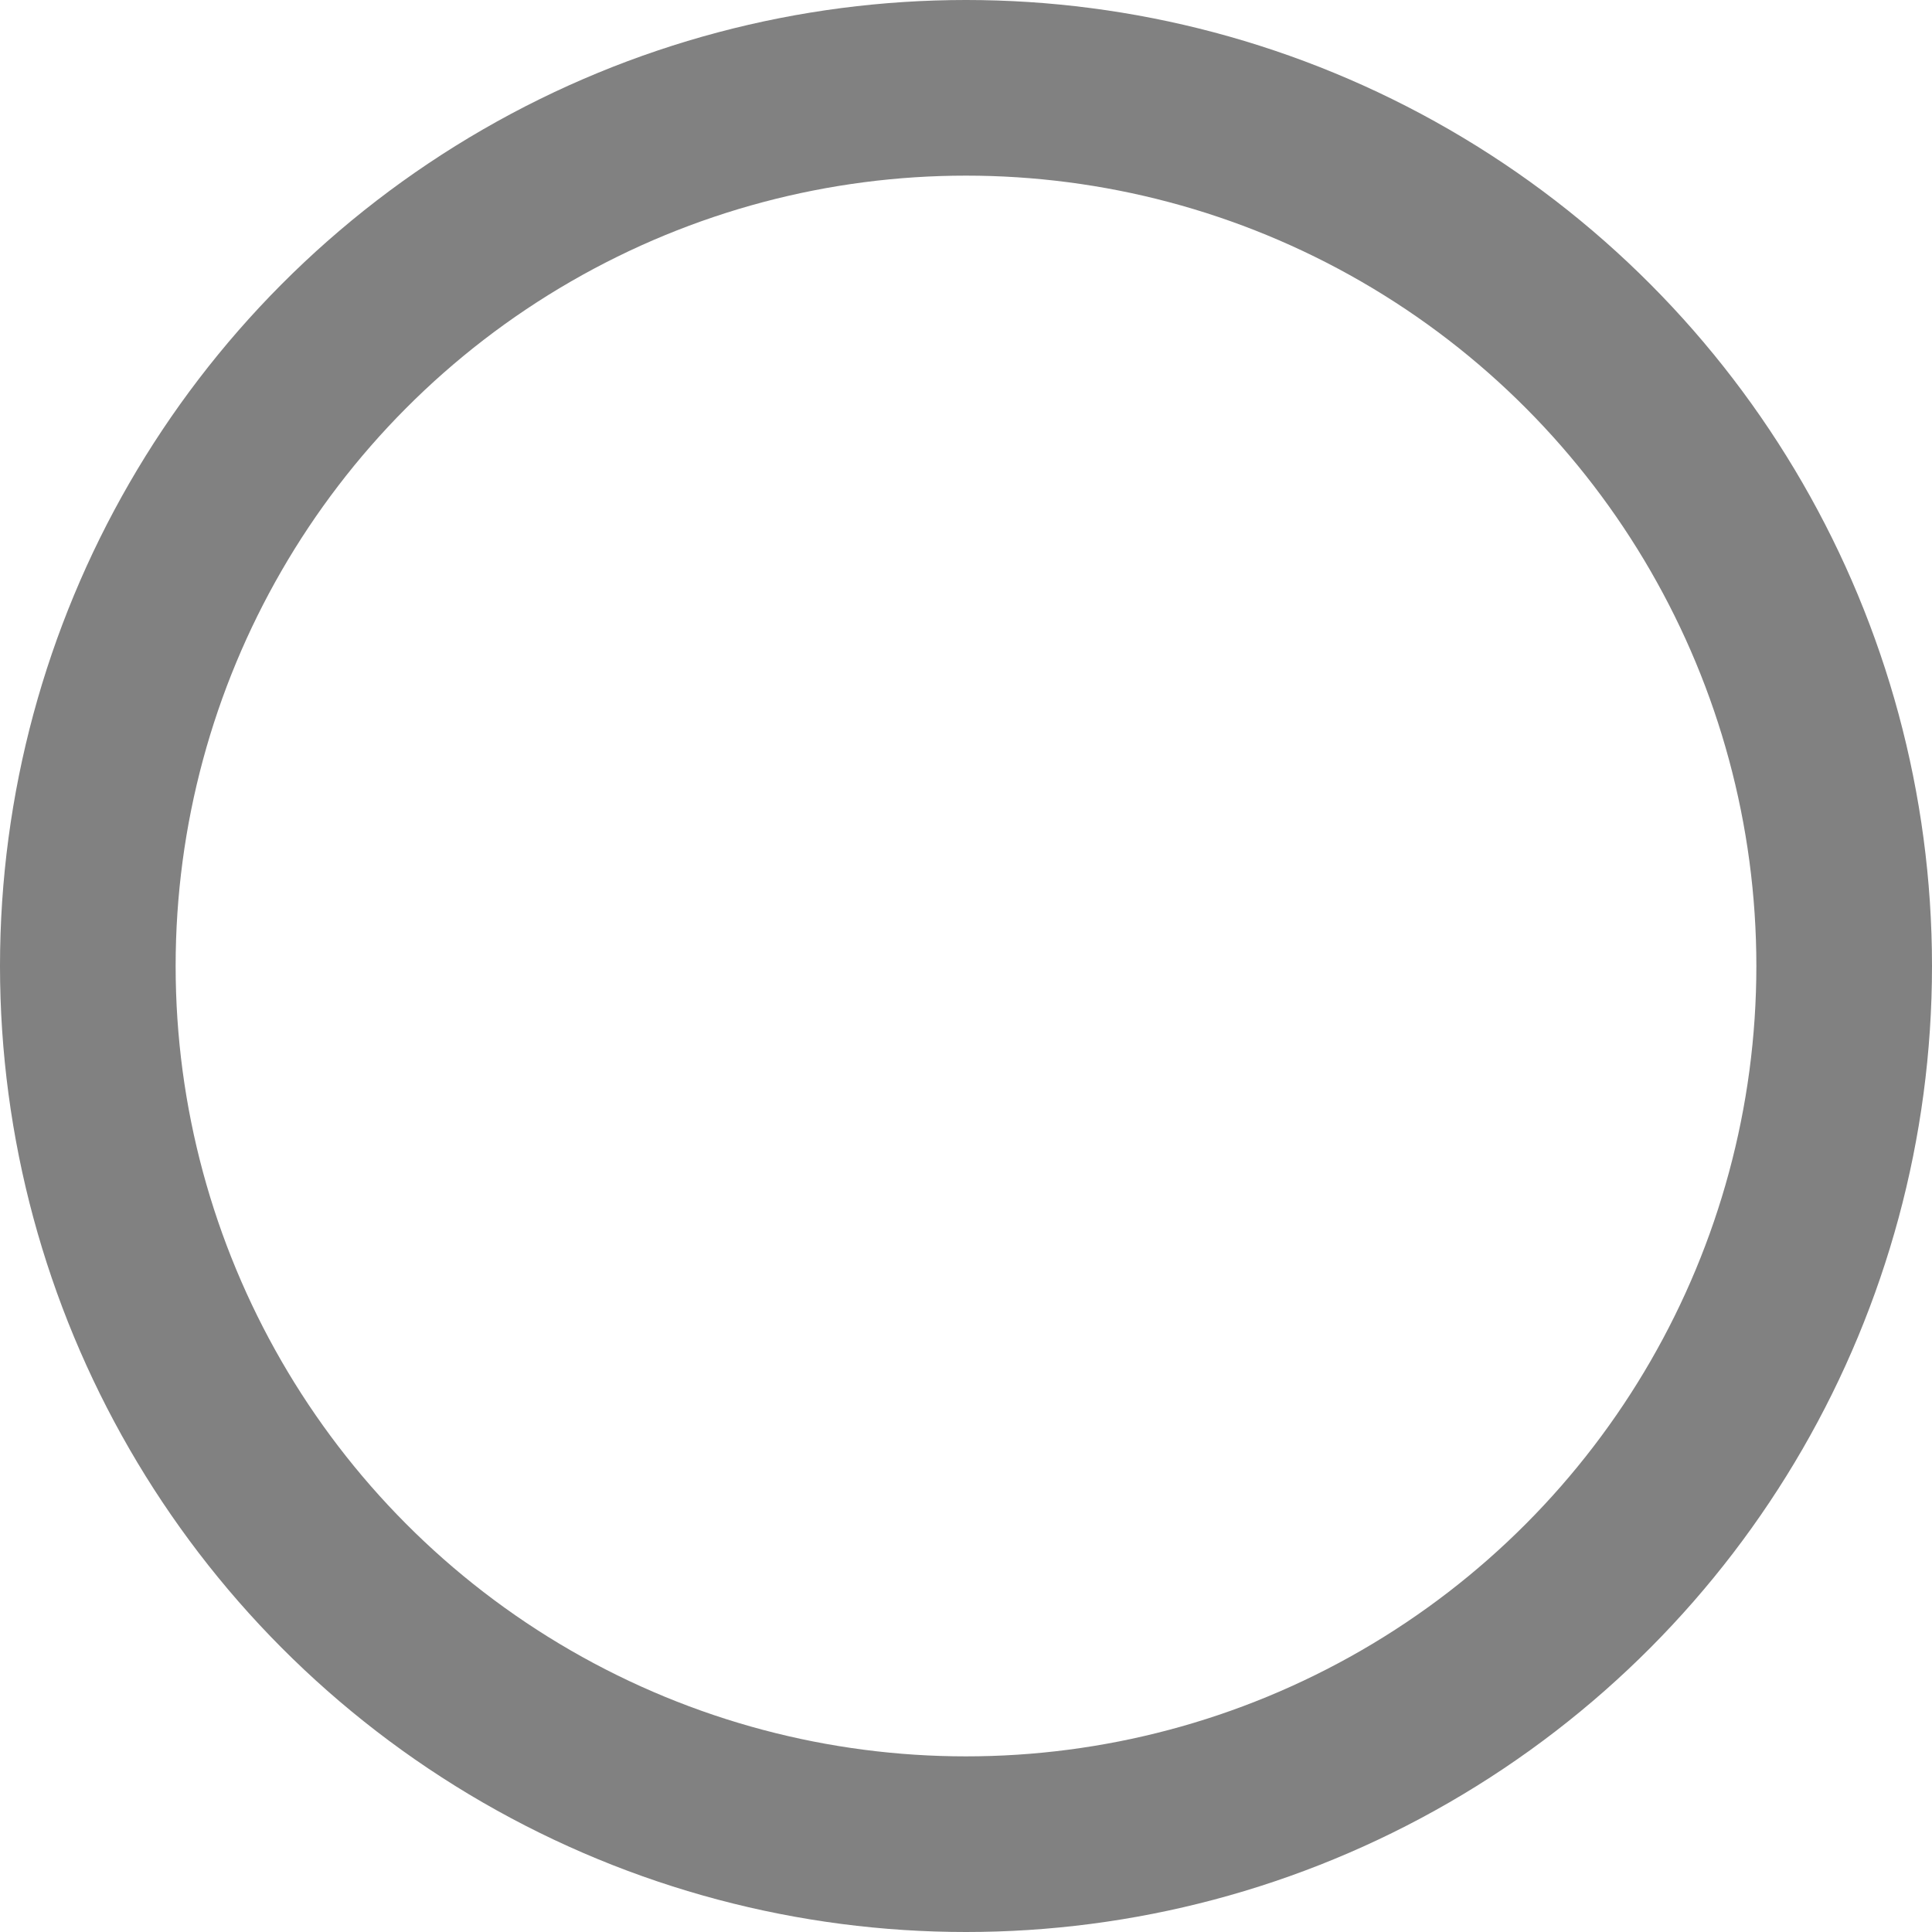 <svg xmlns="http://www.w3.org/2000/svg" width="22" height="22" viewBox="0 0 22 22">
<defs>
    <style>
      .cls-1 {
        fill: none;
        stroke: #818181;
        stroke-width: 2px;
      }
    </style>
  </defs>
  <circle class="cls-1" cx="11" cy="11" r="10"/>
</svg>

